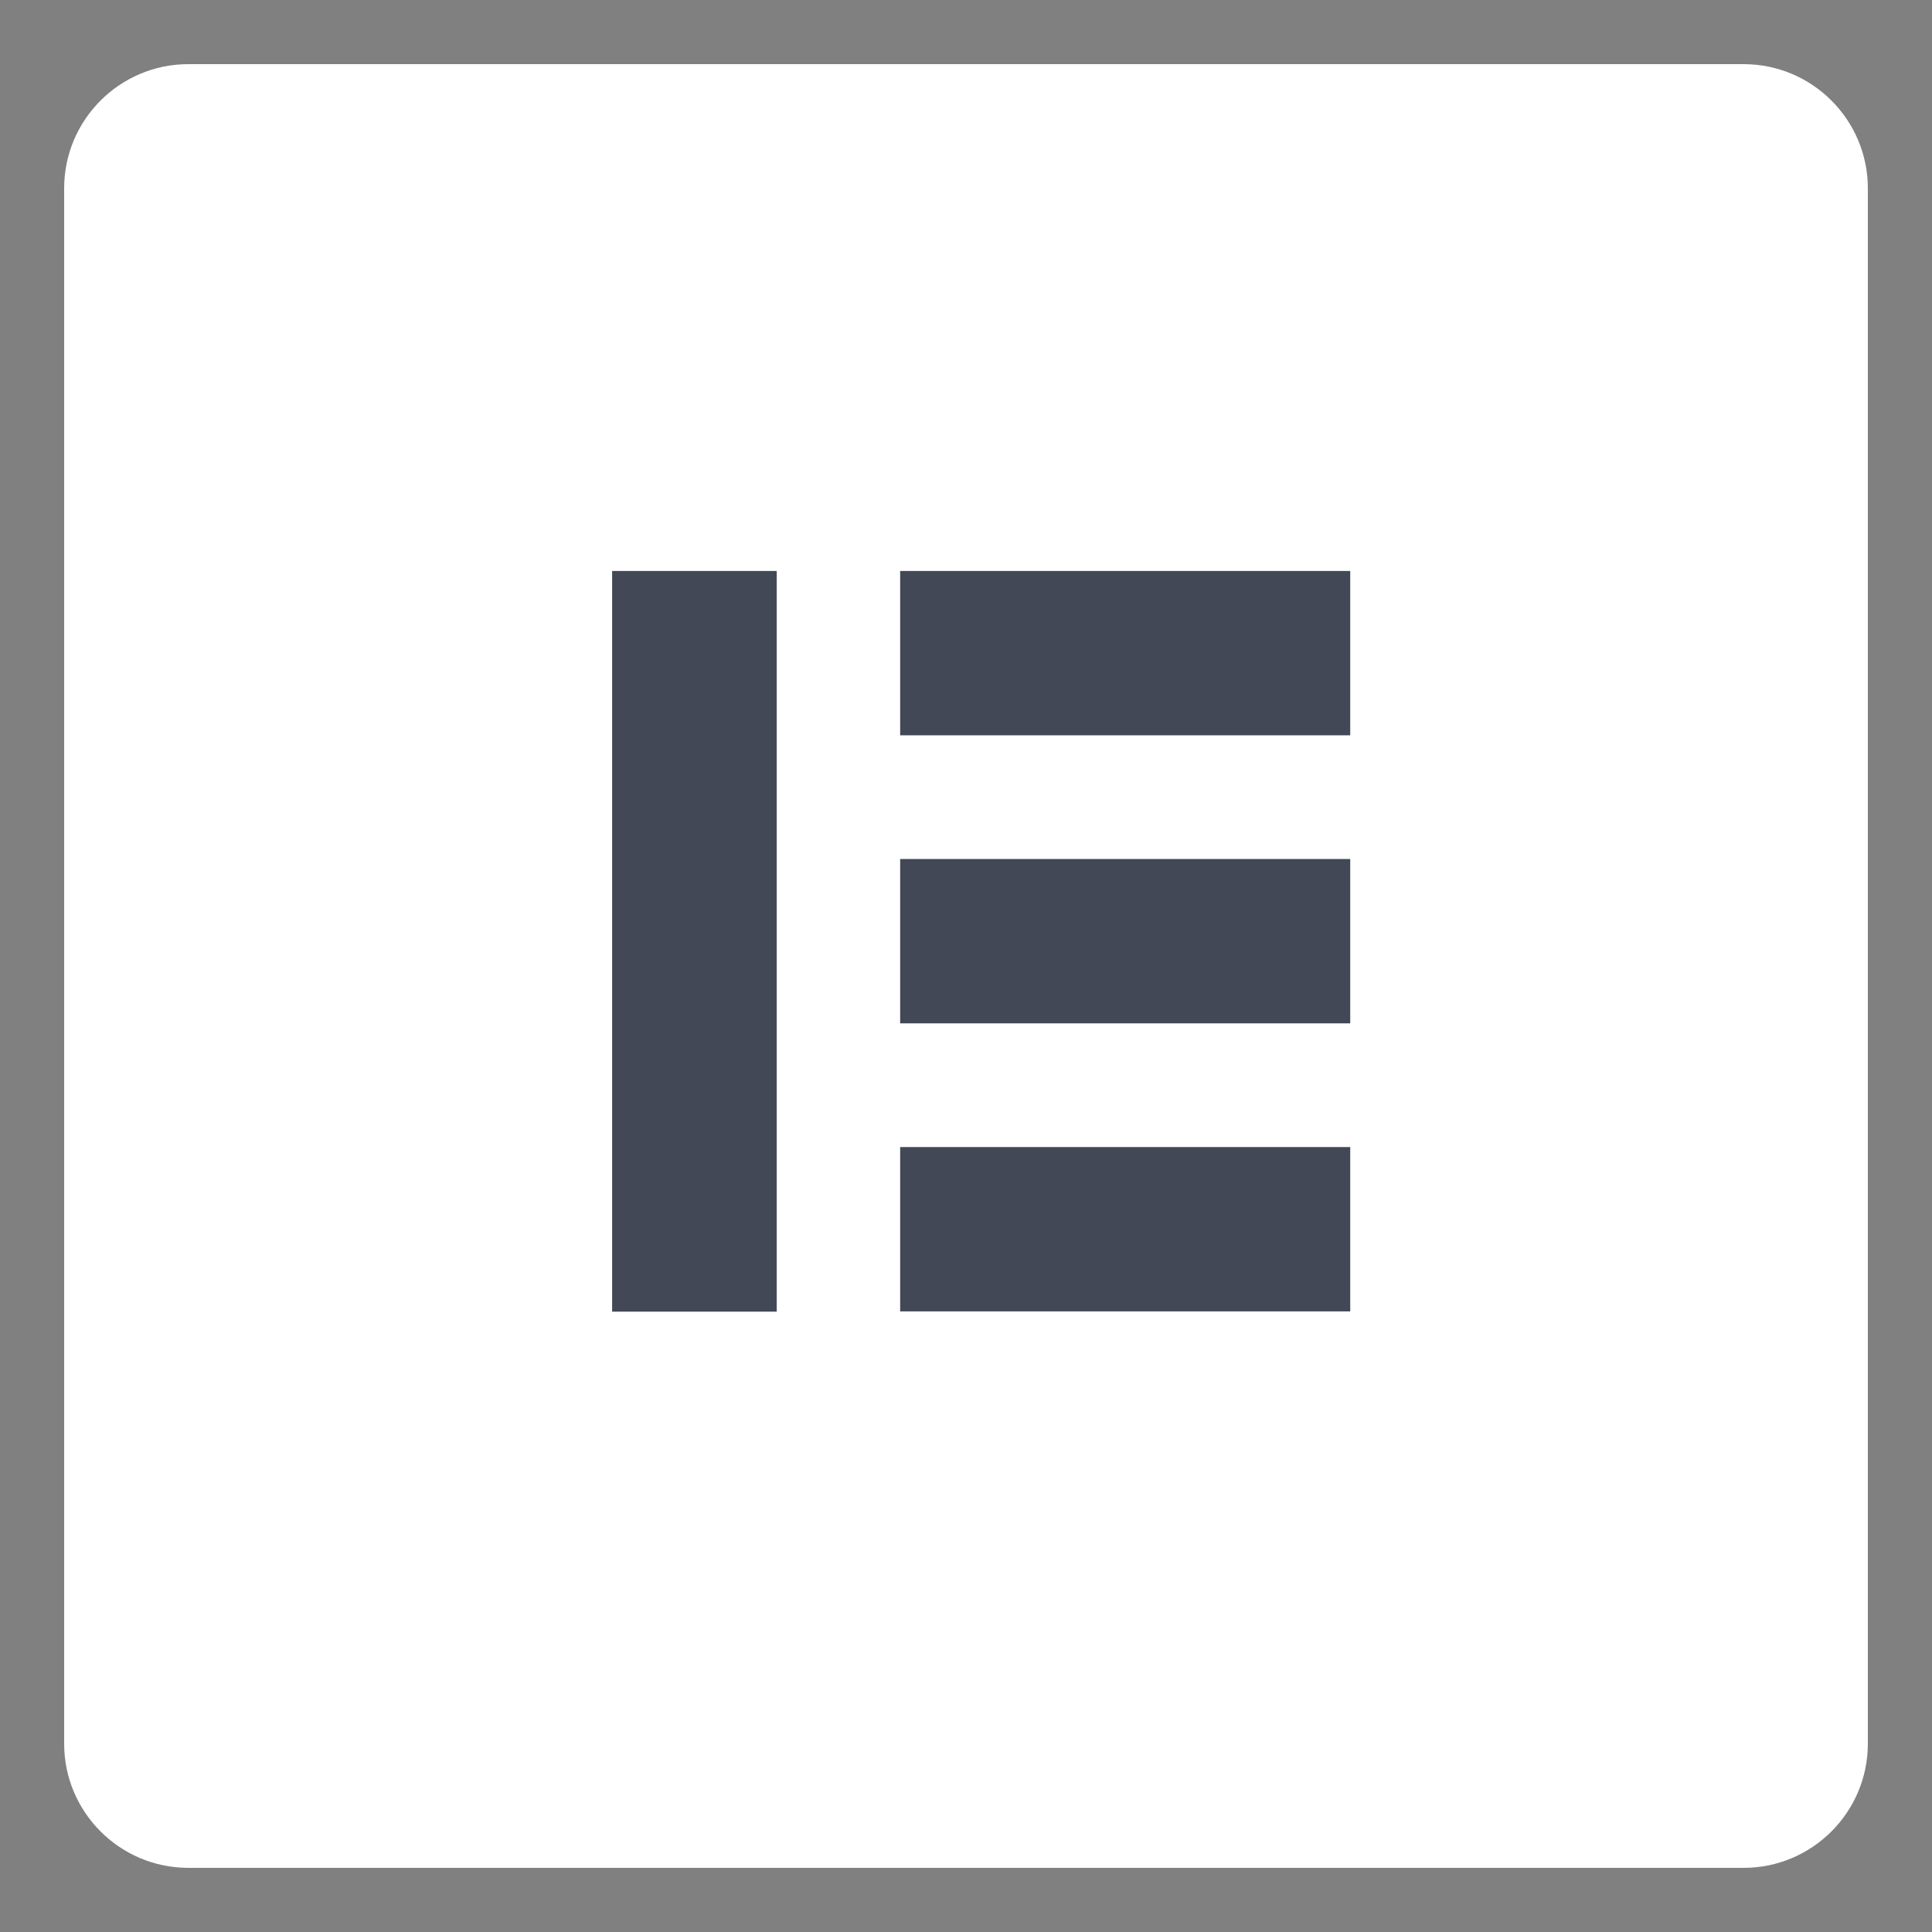 <svg xmlns="http://www.w3.org/2000/svg" viewBox="0 0 512 512">
  <rect x="0" y="0" width="512" height="512" fill="#808080" stroke="none"/>
  <path fill="#fff" d="M462.1 27.001H49.9c-12.676 0-22.898 10.223-22.898 22.899v412.2c0 12.677 10.223 22.899 22.898 22.899h412.2c12.677 0 22.898-10.223 22.898-22.899V49.9c0-12.676-10.222-22.899-22.898-22.899"/>
  <path fill="#fff" d="M462.1 494.999H49.9c-18.14 0-32.898-14.759-32.898-32.899V49.9c0-18.141 14.758-32.899 32.898-32.899h412.2c18.141 0 32.898 14.759 32.898 32.899v412.2c0 18.14-14.758 32.899-32.898 32.899zM49.9 37.001c-7.112 0-12.898 5.787-12.898 12.899v412.2c0 7.112 5.786 12.899 12.898 12.899h412.2c7.112 0 12.898-5.787 12.898-12.899V49.9c0-7.113-5.786-12.899-12.898-12.899H49.9z"/>
  <path fill="#424856" d="M238.553 151.314h119.27v43.552h-119.27zM238.553 227.647h119.27v43.551h-119.27zM238.553 303.981h119.27v43.551h-119.27zM162.219 151.314h43.619V347.6h-43.619z"/>
</svg>